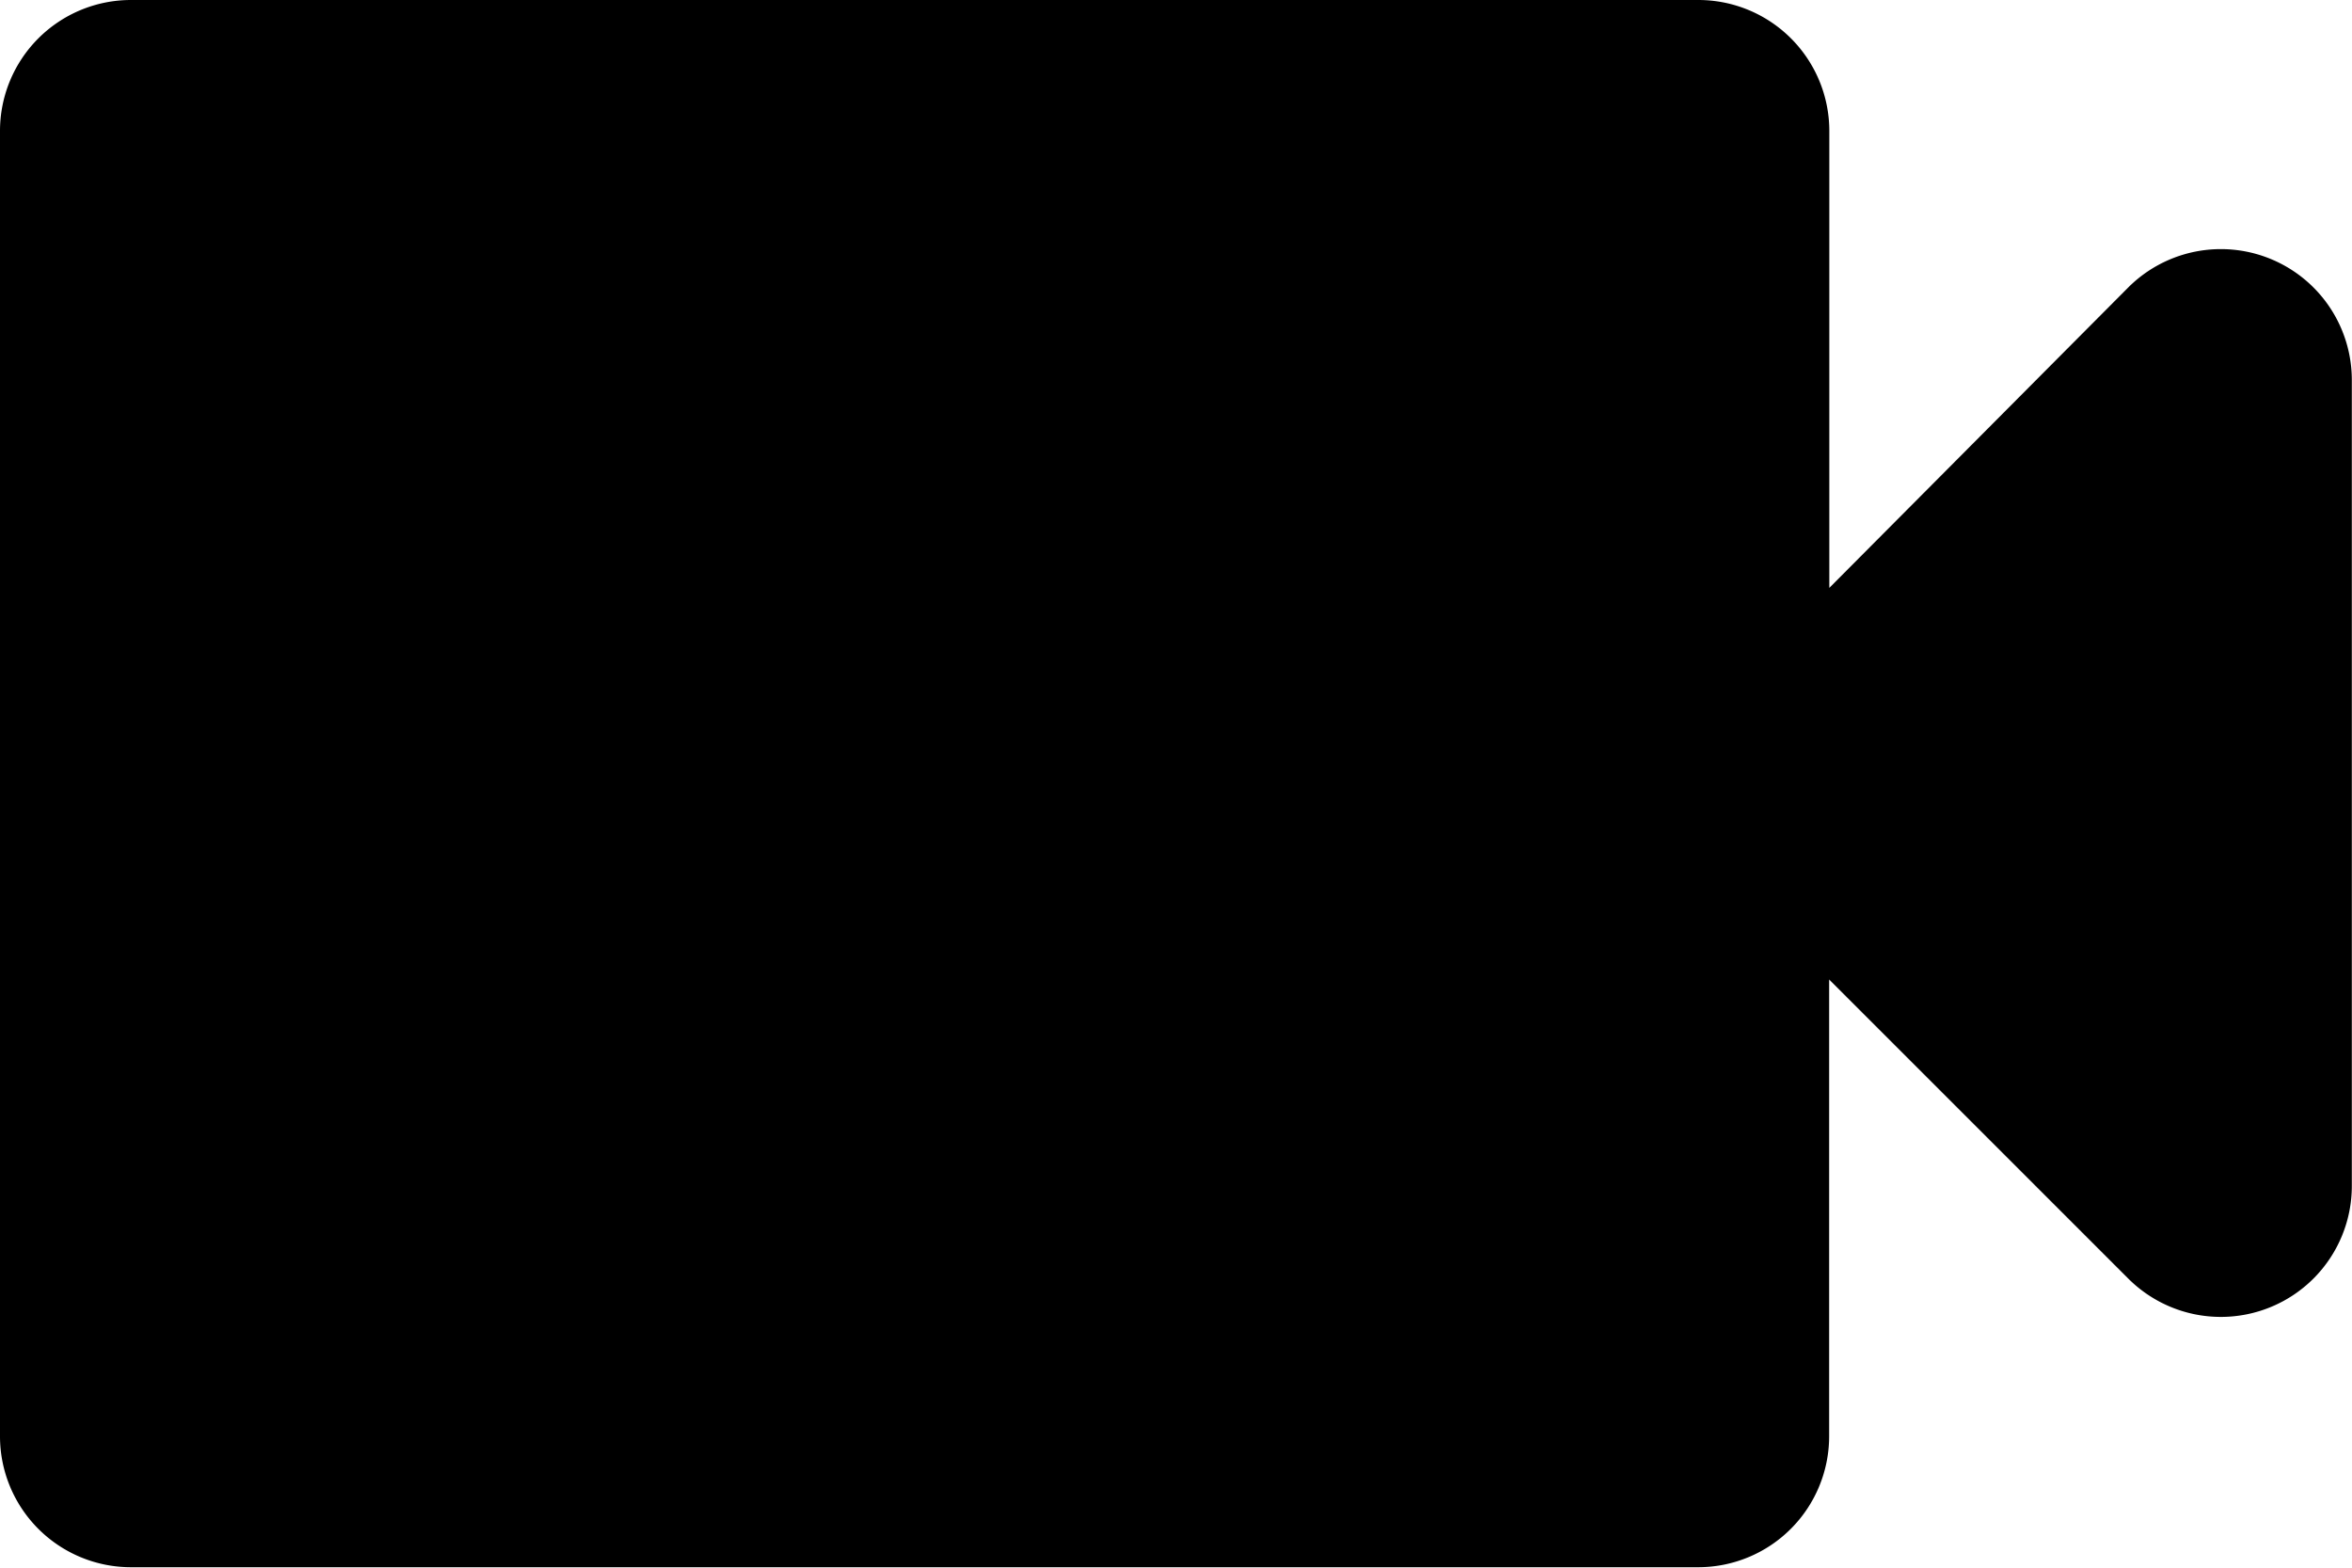 <svg xmlns="http://www.w3.org/2000/svg" width="13.684" height="9.122" viewBox="0 0 13.684 9.122"><path d="M13.643,9.421V6.76a.762.762,0,0,0-.76-.76H3.76A.762.762,0,0,0,3,6.76v7.6a.762.762,0,0,0,.76.76h9.122a.762.762,0,0,0,.76-.76V11.7l1.741,1.741a.762.762,0,0,0,1.3-.54V8.212a.762.762,0,0,0-1.3-.54Z" transform="translate(-3 -6)"/></svg>